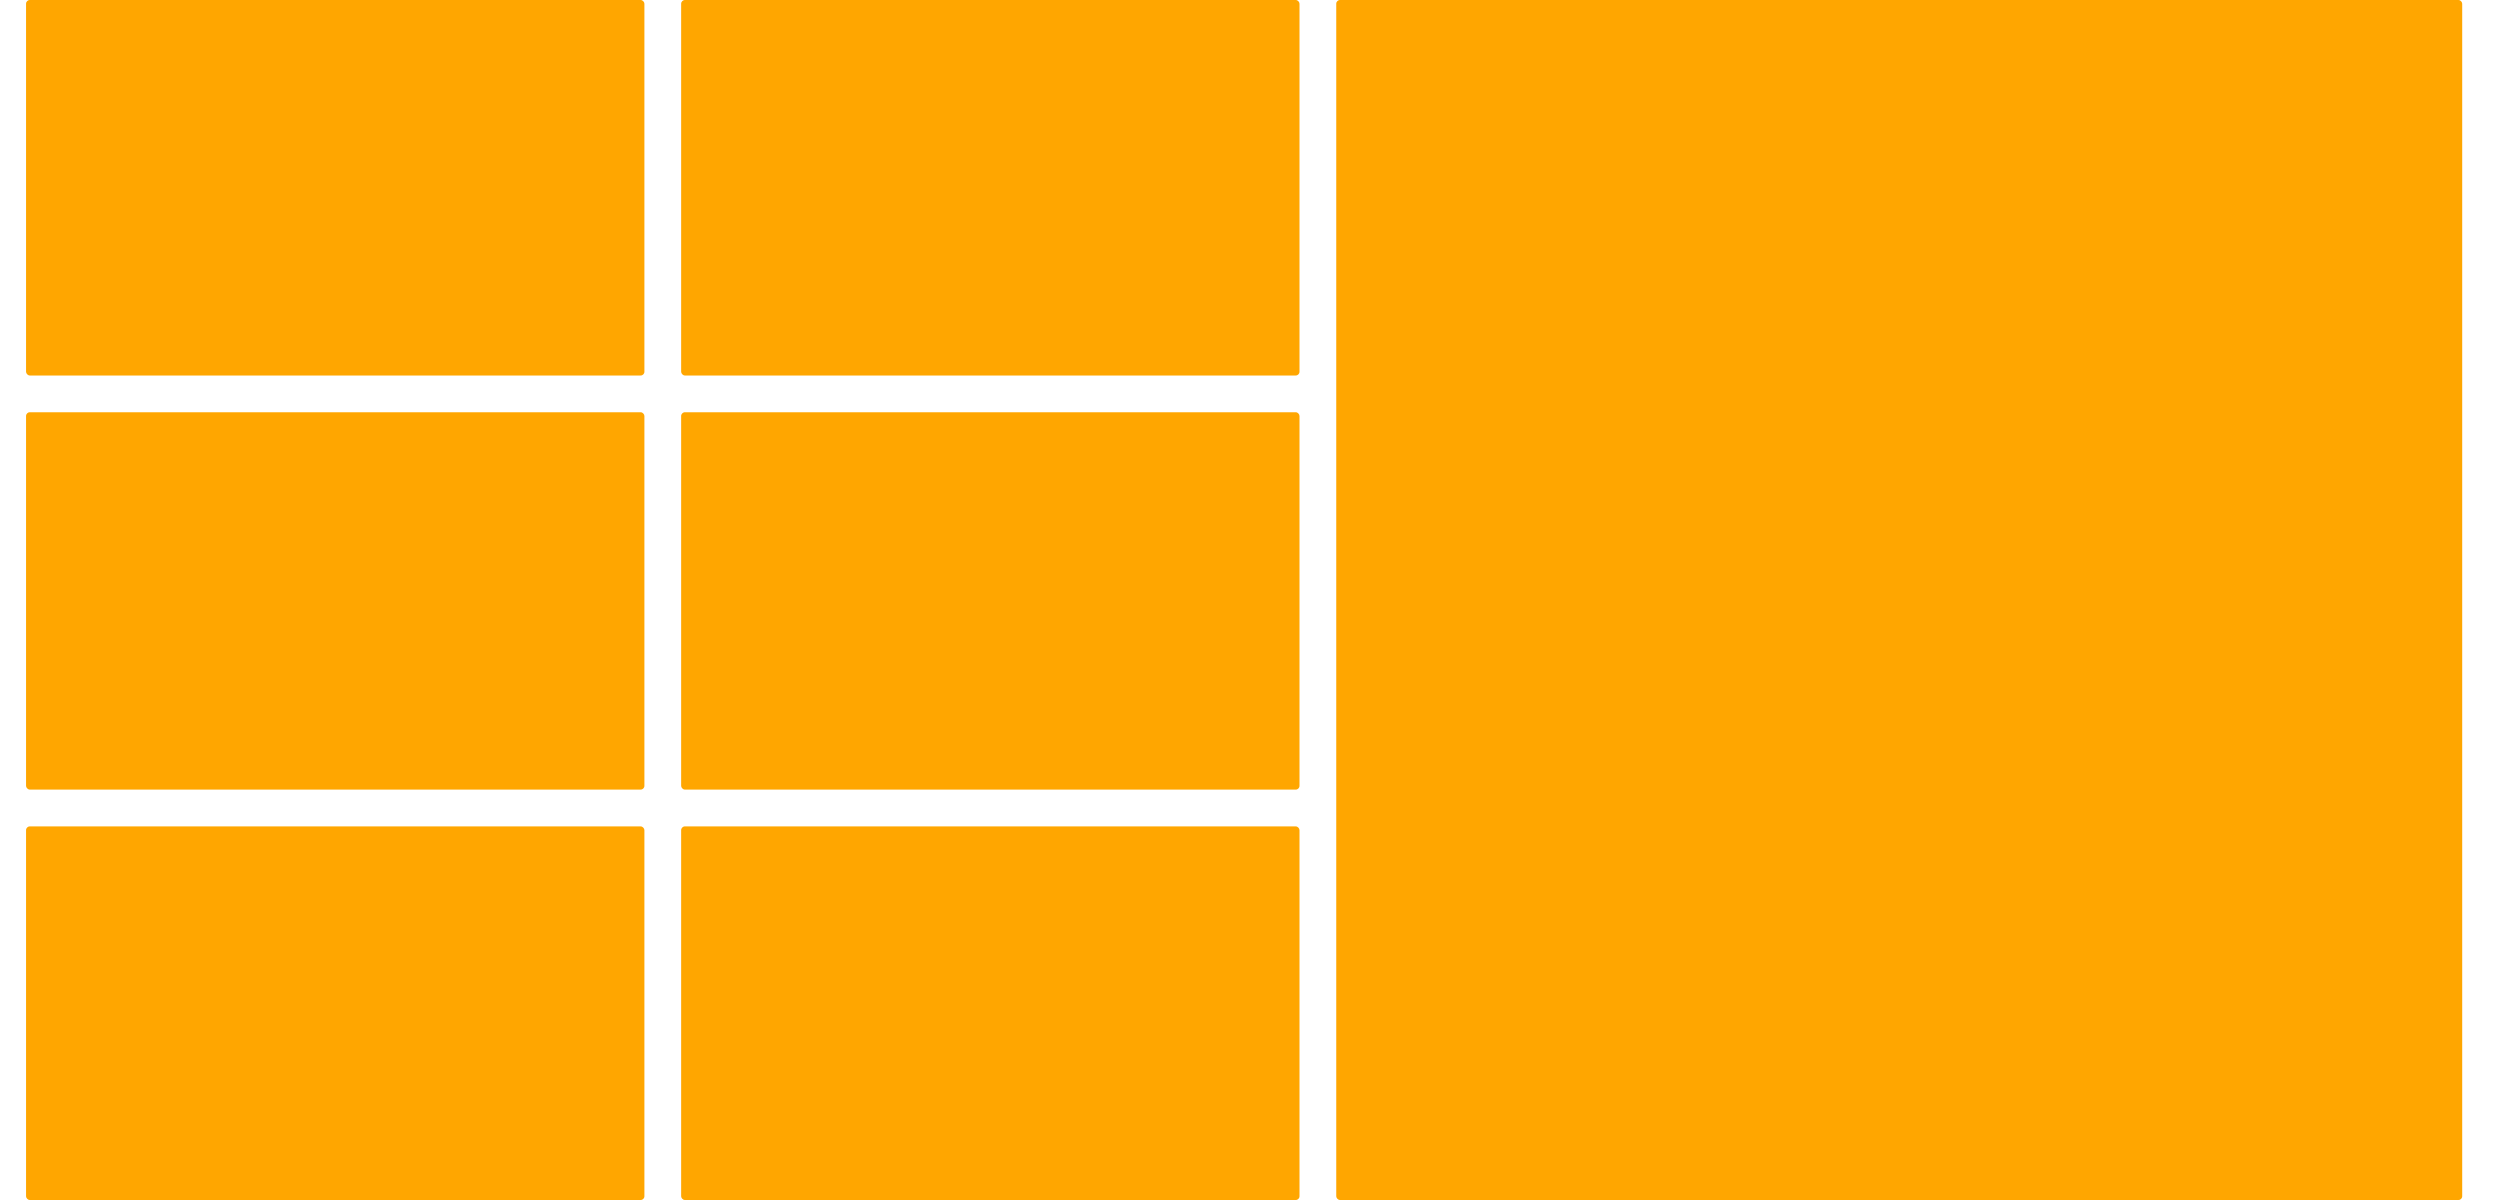 <svg width="50" height="24" viewBox="0 0 50 24" fill="none" xmlns="http://www.w3.org/2000/svg">
<rect x="0.521" width="12.367" height="7.51" rx="0.075" fill="#FFA600"/>
<rect x="0.521" y="8.245" width="12.367" height="7.547" rx="0.075" fill="#FFA600"/>
<rect x="0.521" y="16.528" width="12.367" height="7.472" rx="0.075" fill="#FFA600"/>
<rect x="13.623" width="12.367" height="7.51" rx="0.075" fill="#FFA600"/>
<rect x="13.623" y="8.245" width="12.367" height="7.547" rx="0.075" fill="#FFA600"/>
<rect x="13.623" y="16.528" width="12.367" height="7.472" rx="0.075" fill="#FFA600"/>
<rect x="26.725" width="22.519" height="24" rx="0.075" fill="#FFA600"/>
</svg>
